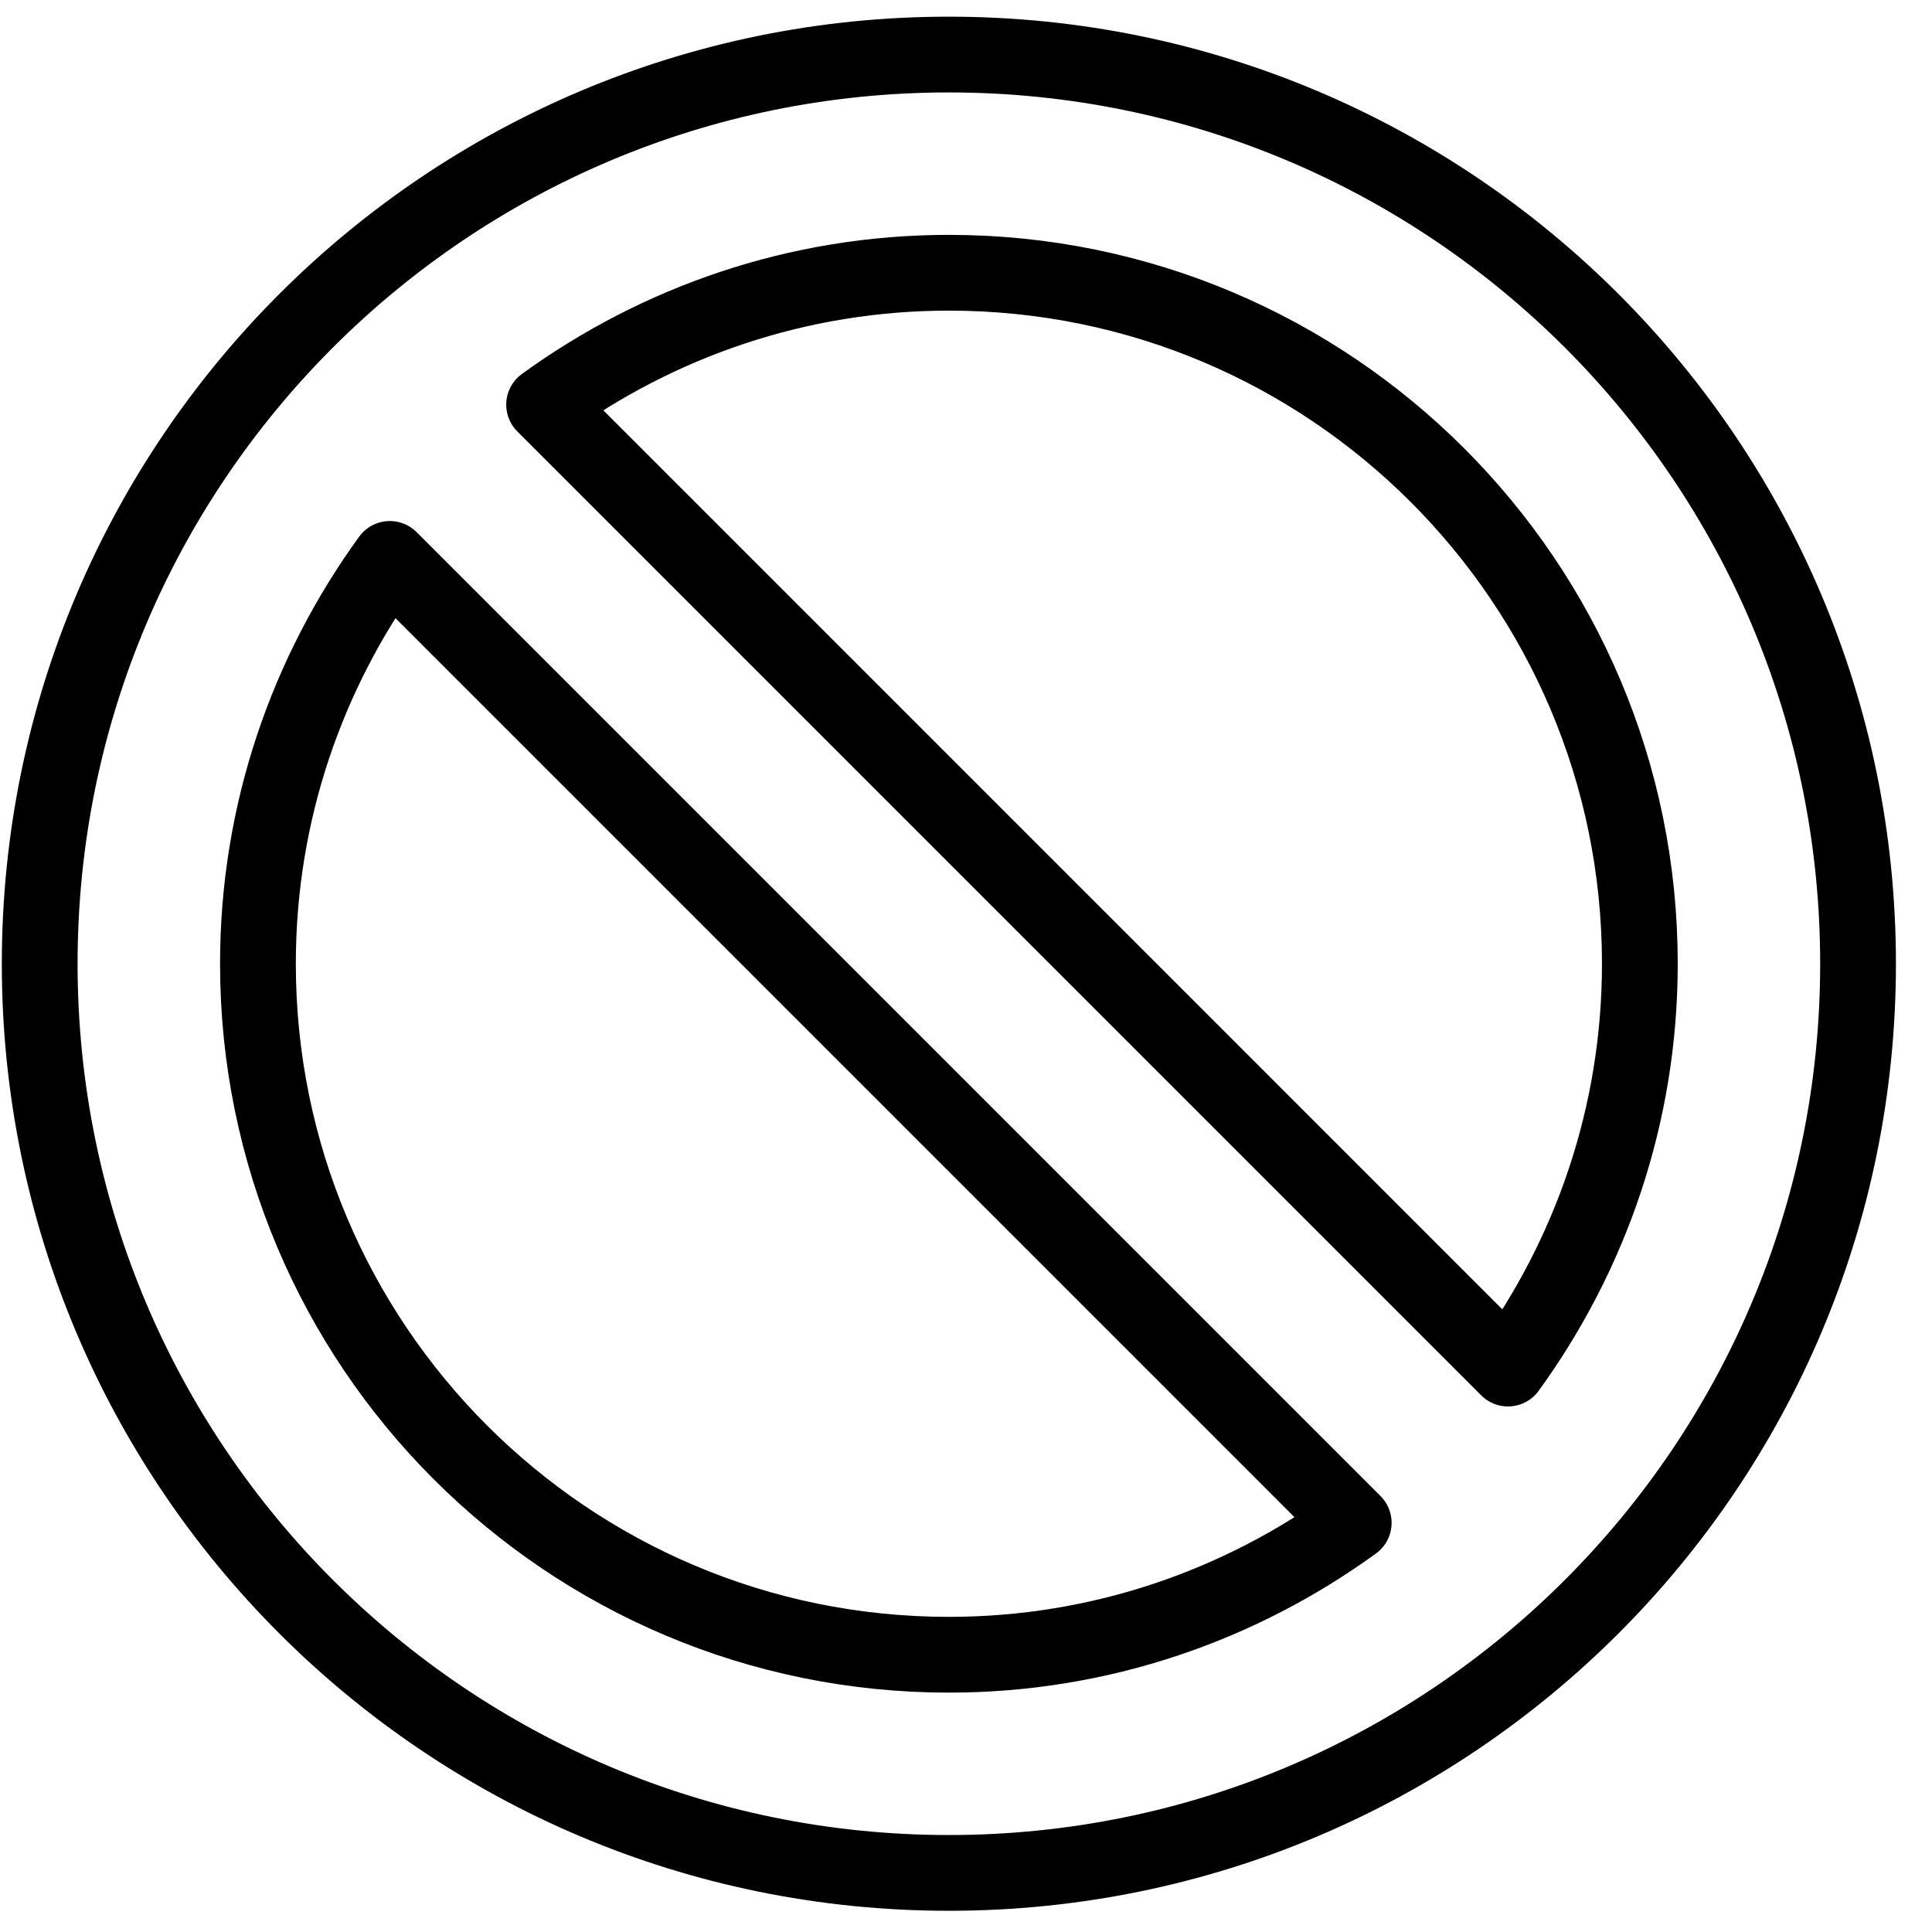 <?xml version="1.0" encoding="UTF-8" standalone="no"?>
<svg width="51px" height="51px" viewBox="0 0 51 51" version="1.1" xmlns="http://www.w3.org/2000/svg" xmlns:xlink="http://www.w3.org/1999/xlink">
    <!-- Generator: Sketch 45.2 (43514) - http://www.bohemiancoding.com/sketch -->
    <title>Ban-bold</title>
    <desc>Created with Sketch.</desc>
    <defs></defs>
    <g id="eHealth-line-icon-06302017" stroke="none" stroke-width="1" fill="none" fill-rule="evenodd" stroke-linejoin="round">
        <g id="eHealth-General-Line-Icons-2017-4" transform="translate(-576, -399)" stroke="currentColor" stroke-width="2">
            <g id="Ban-bold" transform="translate(577, 400)">
                <path d="M38.807,35.127 L13.363,9.682 C16.368,7.502 20.053,6.2 24.048,6.2 C34.121,6.2 42.288,14.37 42.288,24.44 C42.288,28.436 40.988,32.121 38.807,35.127 Z M24.048,42.681 C13.976,42.681 5.809,34.511 5.809,24.44 C5.809,20.444 7.11,16.76 9.29,13.754 L34.735,39.199 C31.73,41.379 28.044,42.681 24.048,42.681 Z M24.048,0.44 C10.794,0.44 0.048,11.186 0.048,24.44 C0.048,37.694 10.794,48.44 24.048,48.44 C37.303,48.44 48.048,37.694 48.048,24.44 C48.048,11.186 37.303,0.44 24.048,0.44 Z" id="Stroke-1"></path>
            </g>
        </g>
    </g>
</svg>